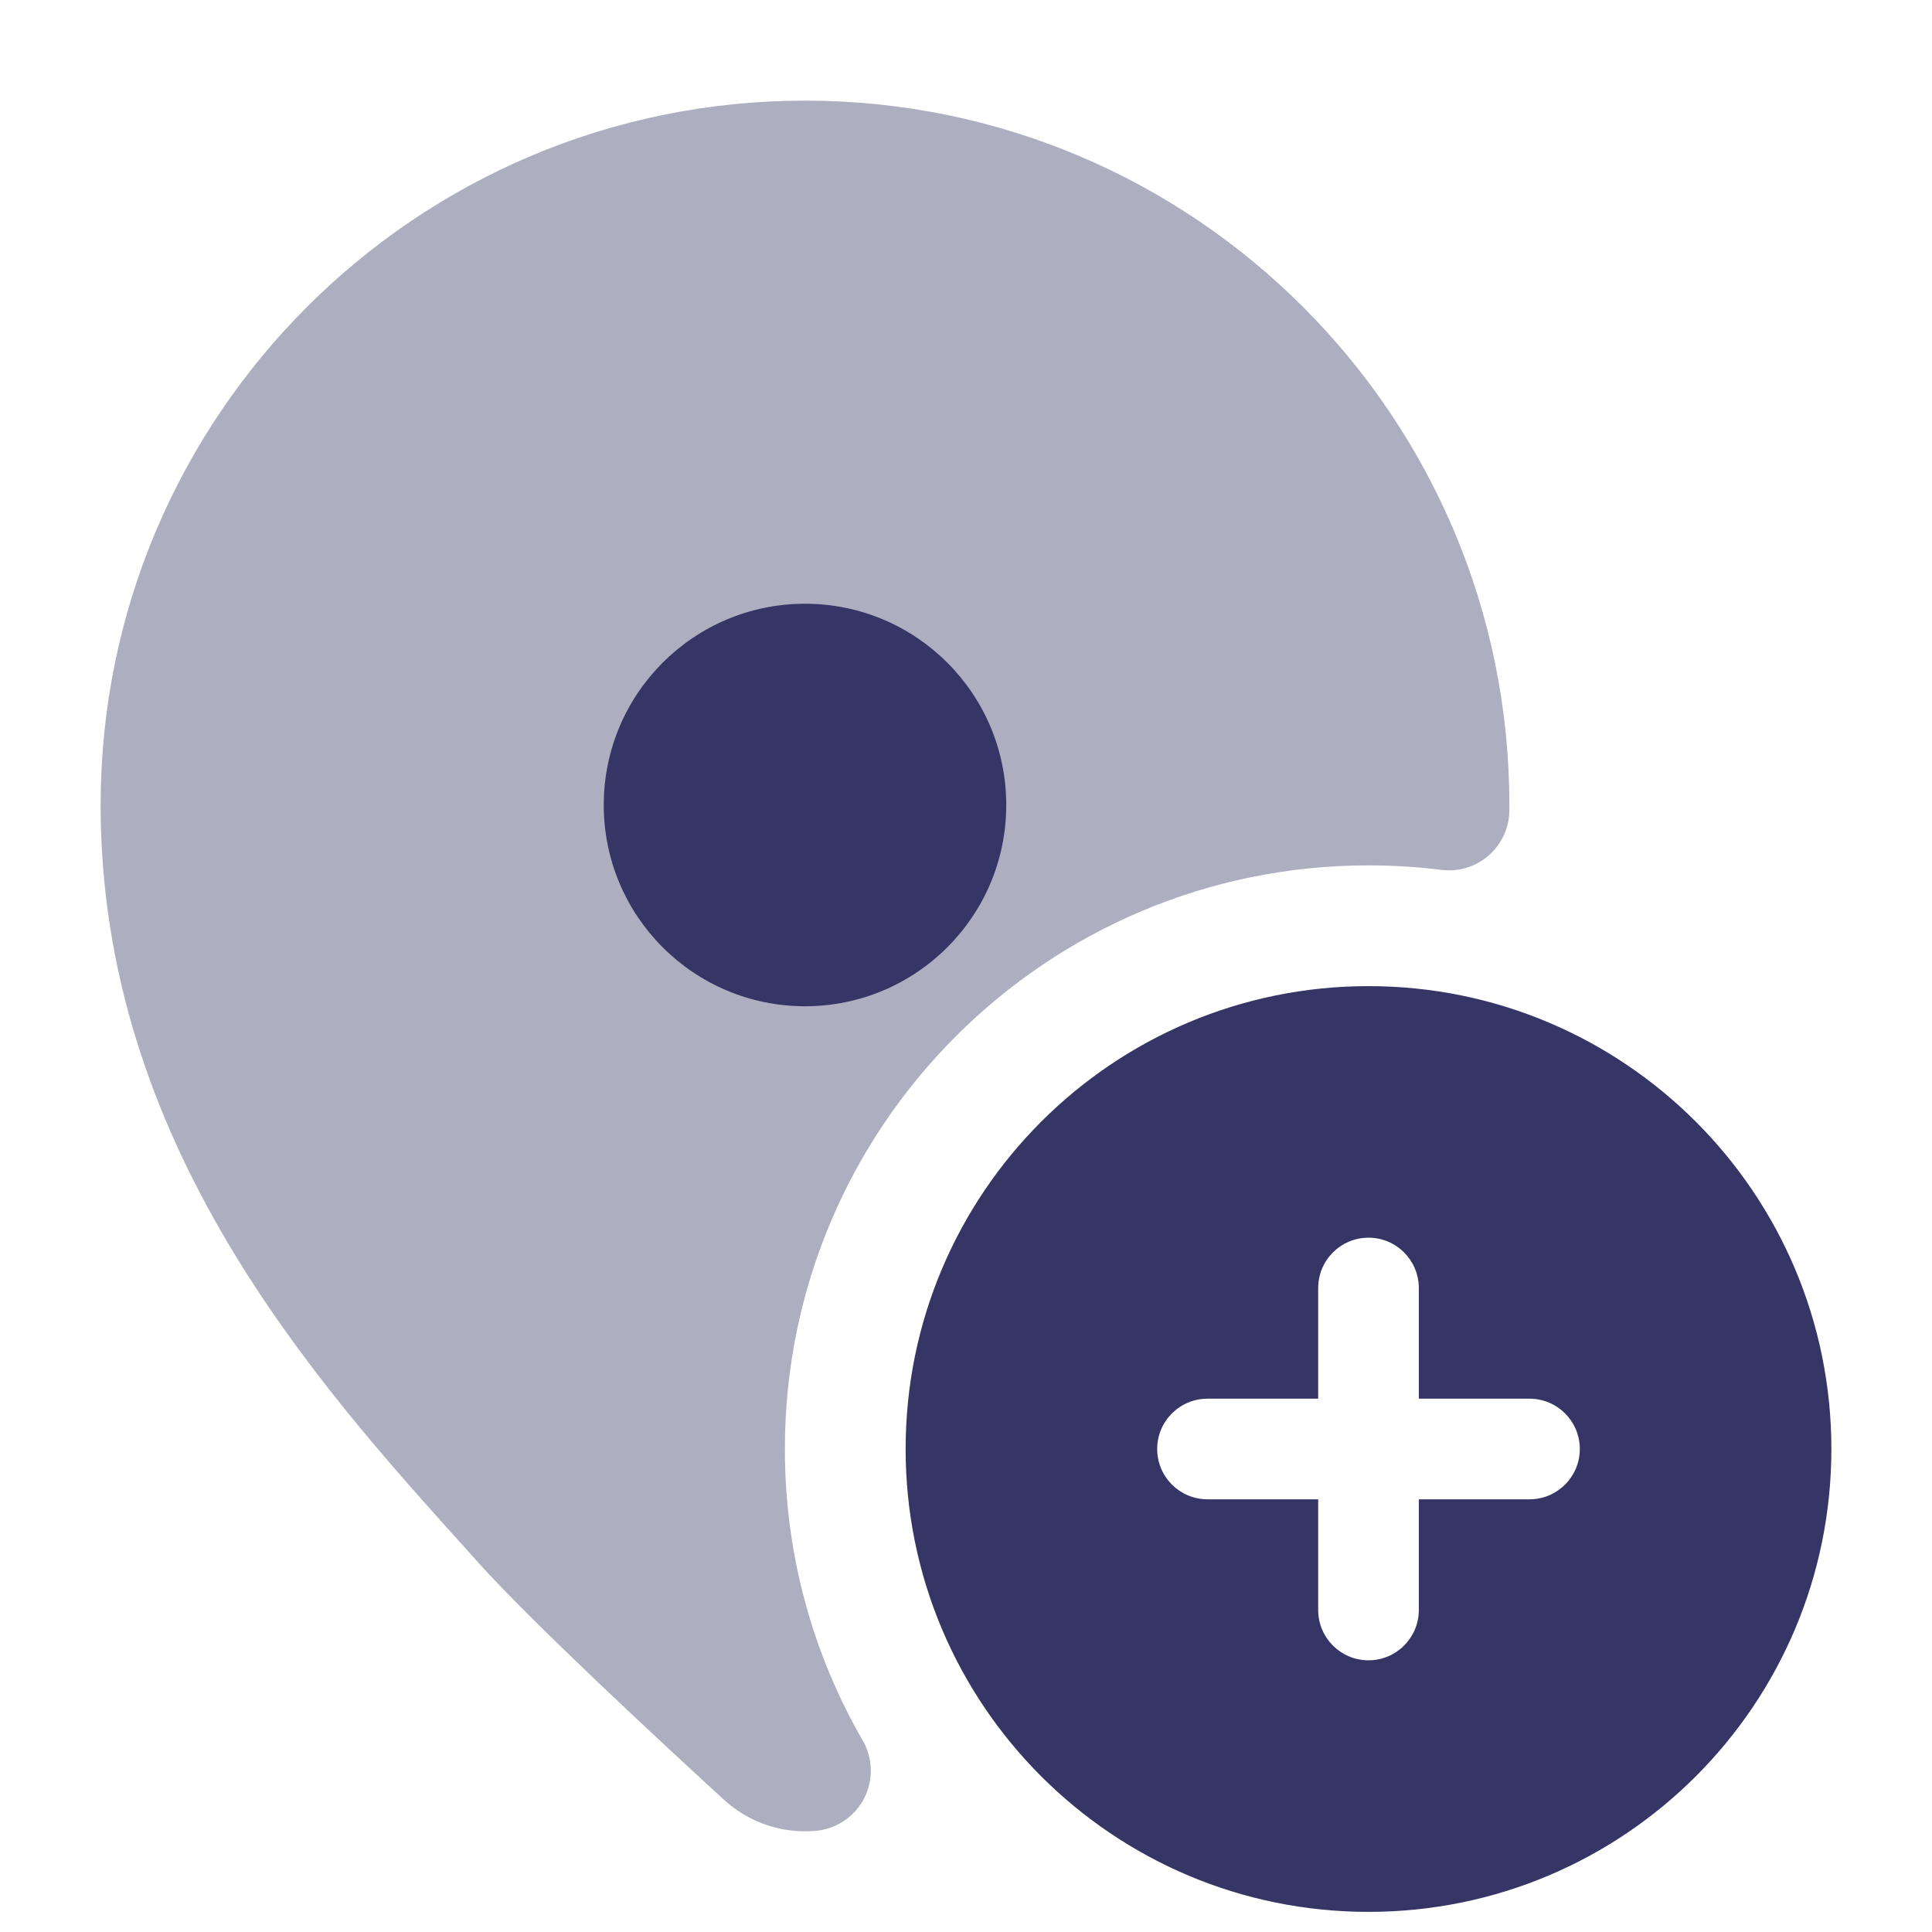 <svg width="24" height="24" viewBox="0 0 24 24" fill="none" xmlns="http://www.w3.org/2000/svg">
<path opacity="0.4" d="M10 1.25C5.168 1.25 1.25 5.168 1.25 10C1.25 14.203 3.919 17.166 5.771 19.221L5.942 19.412C6.625 20.17 8.202 21.632 8.993 22.357C9.314 22.651 9.732 22.78 10.137 22.743C10.391 22.719 10.616 22.568 10.734 22.341C10.851 22.113 10.845 21.842 10.717 21.621C10.102 20.556 9.75 19.32 9.75 18C9.75 13.996 12.996 10.75 17 10.75C17.307 10.75 17.61 10.769 17.907 10.806C18.119 10.833 18.333 10.767 18.494 10.626C18.655 10.485 18.748 10.281 18.75 10.067L18.75 10C18.75 5.168 14.832 1.25 10 1.25Z" fill="#353566"/>
<path d="M12.5 10C12.5 11.381 11.381 12.5 10 12.5C8.619 12.5 7.5 11.381 7.5 10C7.5 8.619 8.619 7.5 10 7.5C11.381 7.5 12.5 8.619 12.5 10Z" fill="#353566"/>
<path fill-rule="evenodd" clip-rule="evenodd" d="M17 12.25C13.824 12.25 11.25 14.824 11.25 18C11.25 21.176 13.824 23.75 17 23.75C20.176 23.75 22.75 21.176 22.75 18C22.75 14.824 20.176 12.25 17 12.25ZM16.375 20C16.375 20.345 16.655 20.625 17 20.625C17.345 20.625 17.625 20.345 17.625 20V18.625H19C19.345 18.625 19.625 18.345 19.625 18C19.625 17.655 19.345 17.375 19 17.375H17.625V16C17.625 15.655 17.345 15.375 17 15.375C16.655 15.375 16.375 15.655 16.375 16V17.375H15C14.655 17.375 14.375 17.655 14.375 18C14.375 18.345 14.655 18.625 15 18.625H16.375V20Z" fill="#353566"/>
</svg>
